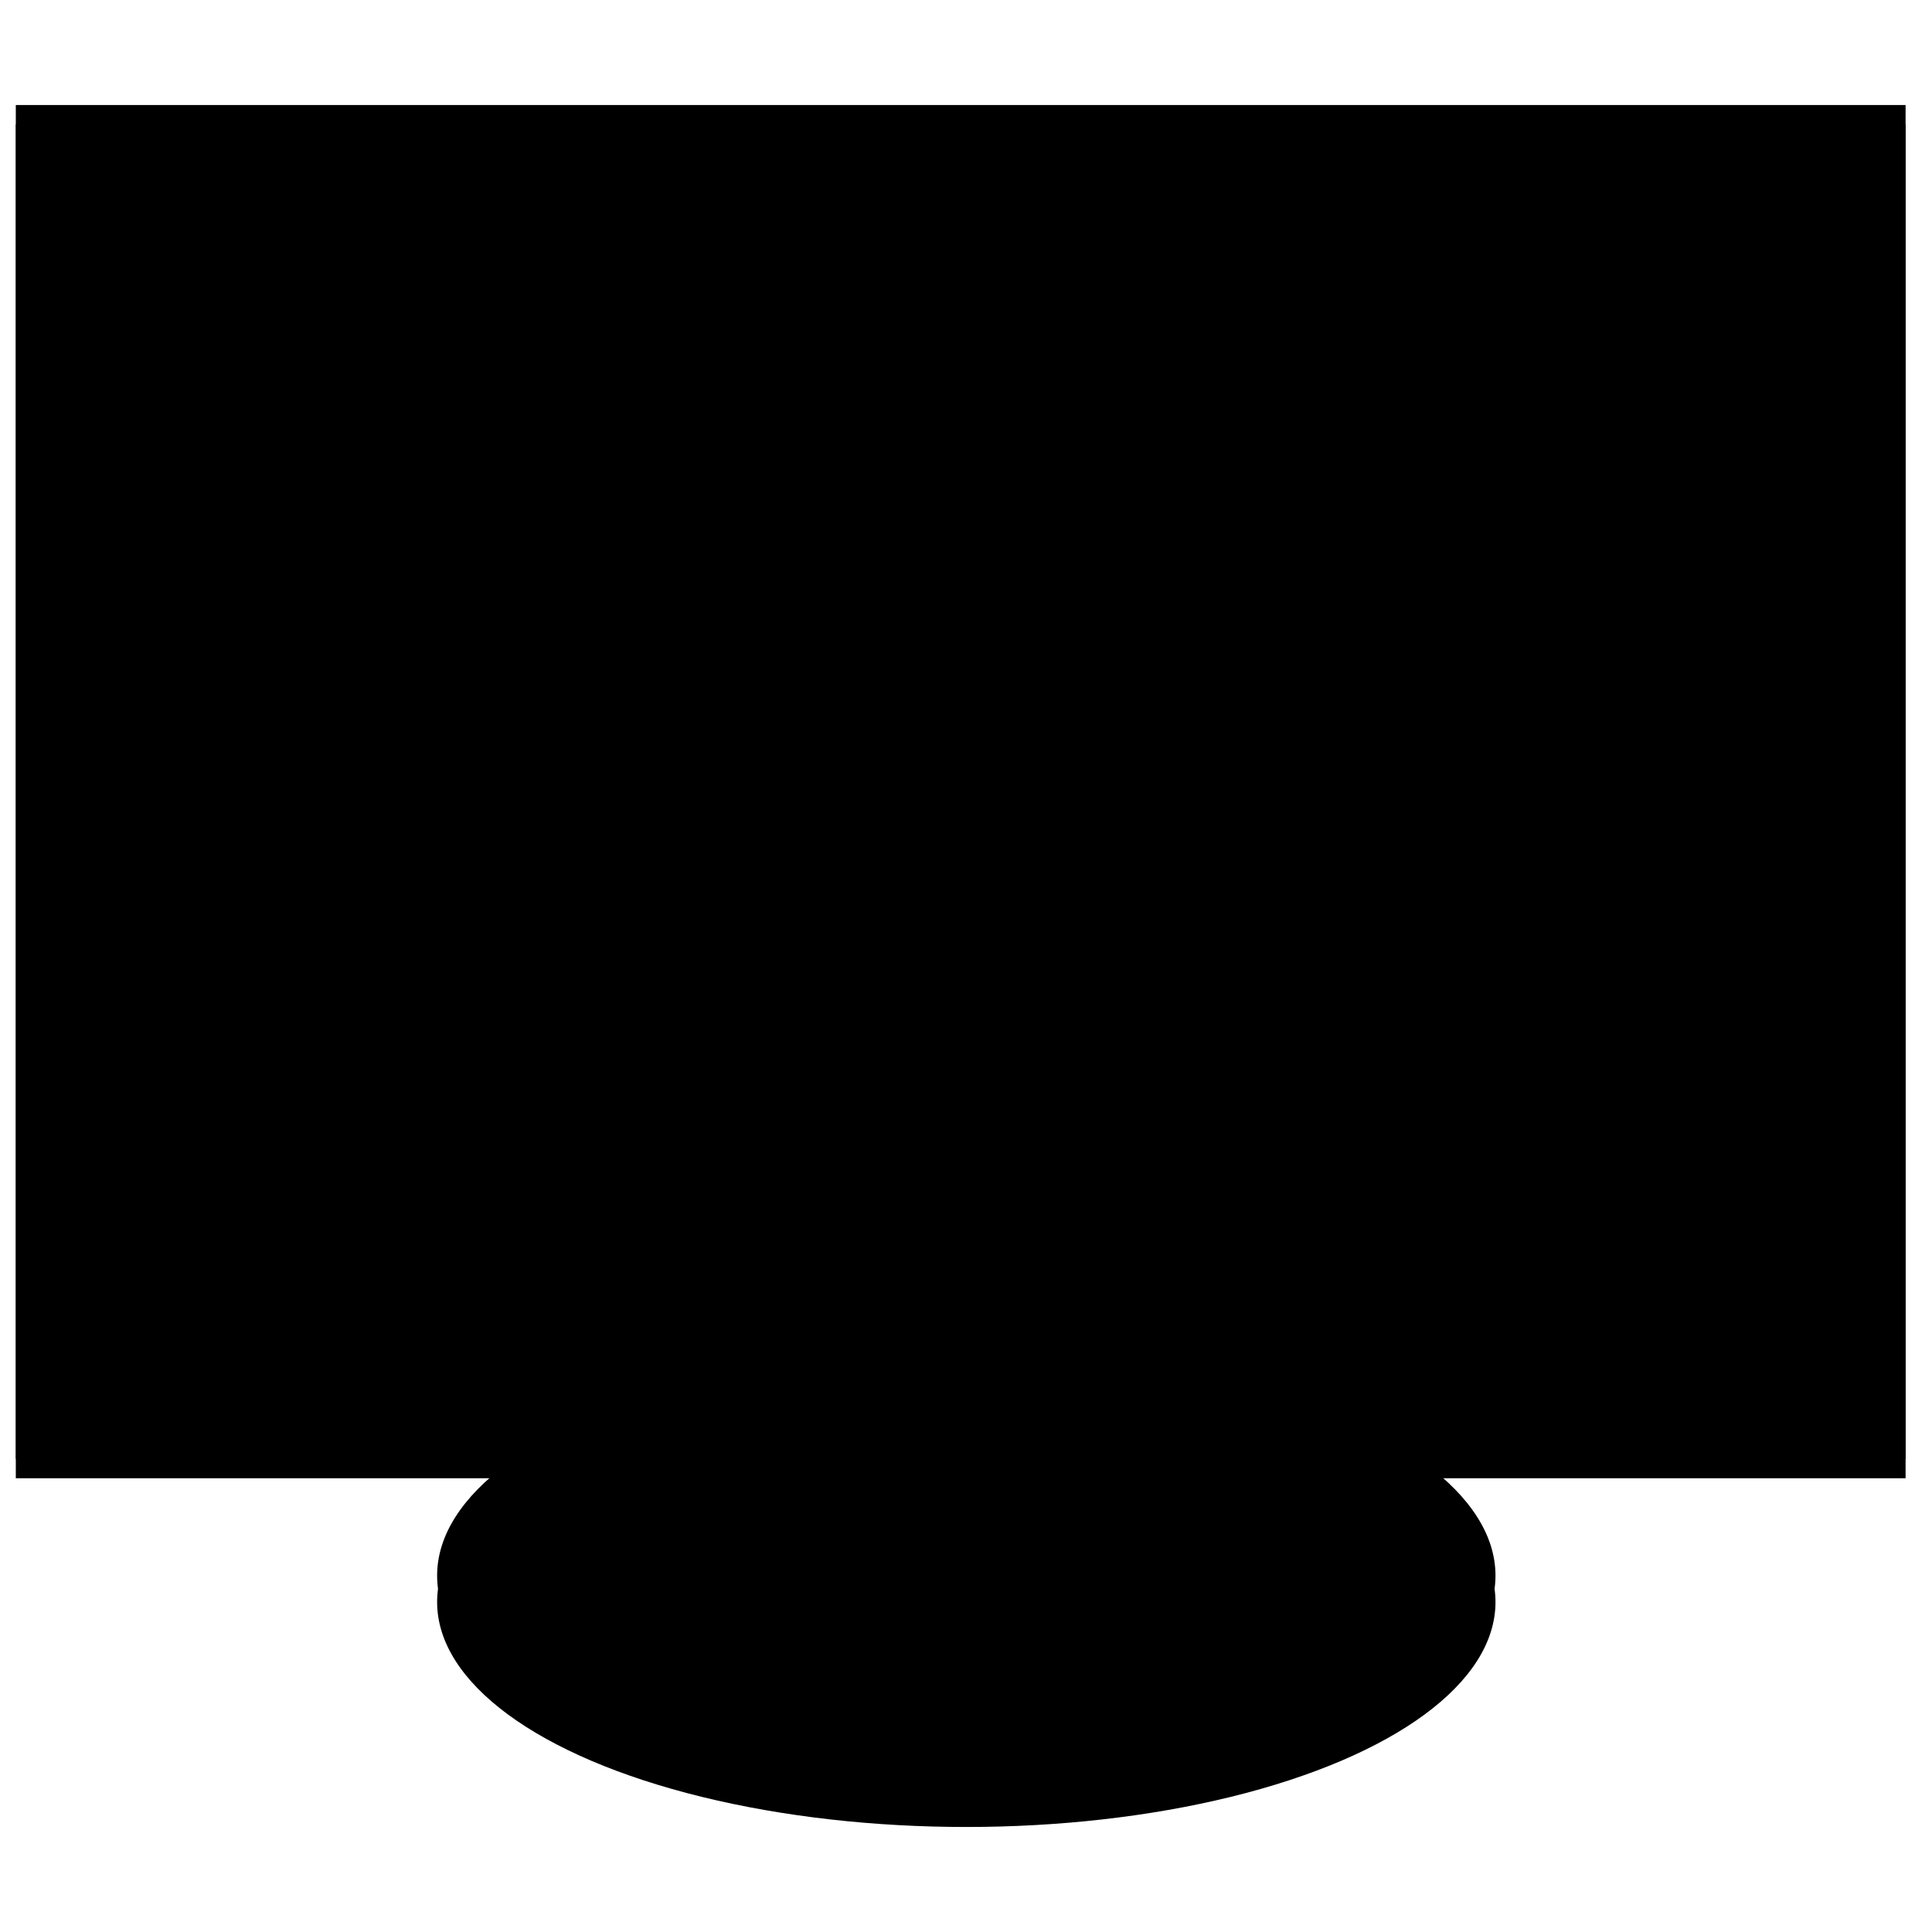 <?xml version="1.0" encoding="utf-8"?>
<!-- Generator: Adobe Illustrator 16.0.0, SVG Export Plug-In . SVG Version: 6.00 Build 0)  -->
<!DOCTYPE svg PUBLIC "-//W3C//DTD SVG 1.1//EN" "http://www.w3.org/Graphics/SVG/1.1/DTD/svg11.dtd">
<svg version="1.1" id="Layer_1" xmlns="http://www.w3.org/2000/svg" xmlns:xlink="http://www.w3.org/1999/xlink" x="0px" y="0px"
	 width="95px" height="95px" viewBox="0 0 95 95" enable-background="new 0 0 95 95" xml:space="preserve">
<g>
	<ellipse cx="47.515" cy="78.776" rx="26.021" ry="11.06"/>
	<ellipse cx="47.515" cy="77.476" rx="26.021" ry="11.06"/>
	<rect x="36.214" y="68.174" width="4.128" height="7.04"/>
	<rect x="54.228" y="68.174" width="4.13" height="7.04"/>
	<rect x="40.533" y="68.174" width="13.414" height="7.04"/>
	<g>
		<rect x="0.777" y="6.117" width="92.924" height="66.572"/>
		<rect x="0.777" y="5.164" width="92.924" height="66.572"/>
		<rect x="7.711" y="10.712" width="78.896" height="54.09"/>
		<rect x="8.701" y="11.39" width="76.913" height="52.732"/>
		<polygon points="9.283,11.726 9.283,63.627 85.614,11.726 		"/>
		<rect x="40.903" y="67.03" width="11.045" height="1.841"/>
	</g>
</g>
</svg>
